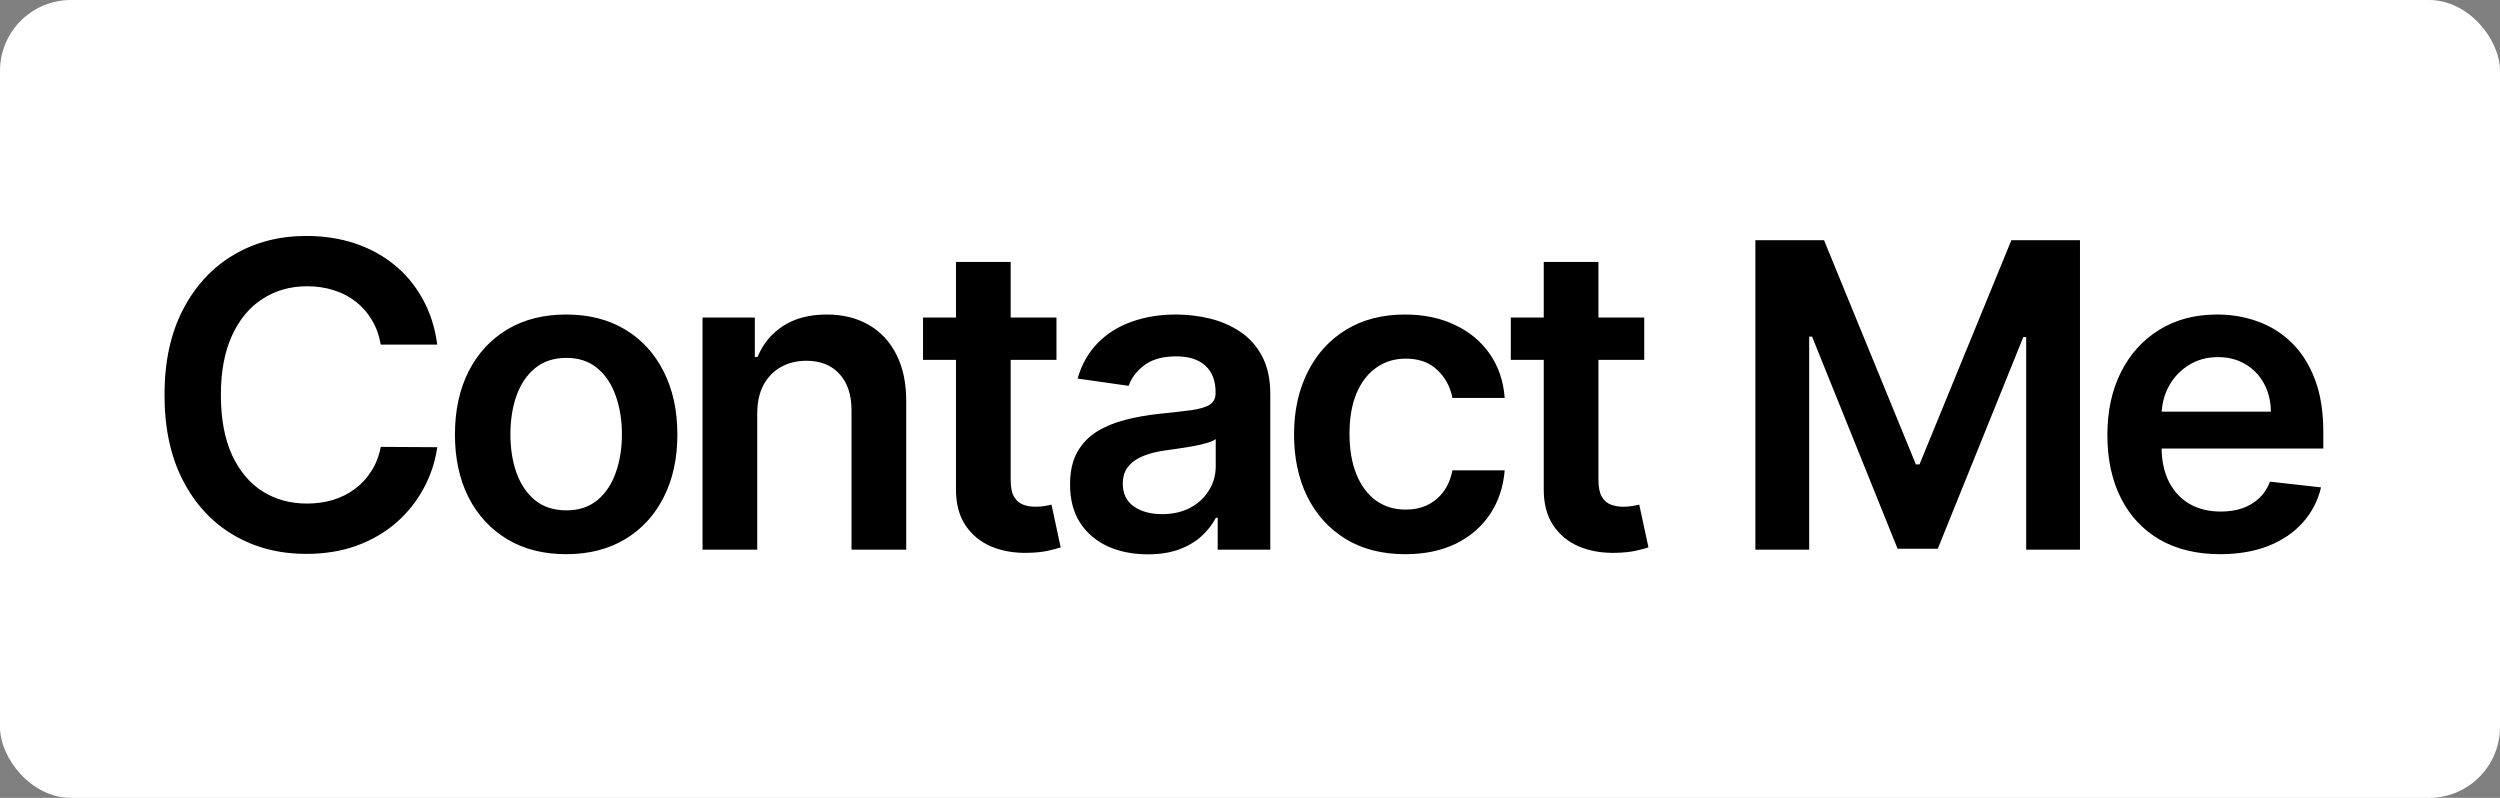 <svg width="141" height="45" viewBox="0 0 141 45" fill="none" xmlns="http://www.w3.org/2000/svg">
<rect x="0" y="0" width="141" height="45" fill="#808080" stroke="none"/>
<rect width="141" height="45" rx="4" fill="white"/>
<path d="M24.662 19.435H21.474C21.384 18.912 21.216 18.449 20.972 18.046C20.727 17.636 20.423 17.29 20.06 17.006C19.696 16.722 19.281 16.509 18.815 16.366C18.355 16.219 17.858 16.145 17.324 16.145C16.375 16.145 15.534 16.384 14.801 16.861C14.068 17.332 13.494 18.026 13.079 18.94C12.665 19.849 12.457 20.96 12.457 22.273C12.457 23.608 12.665 24.733 13.079 25.648C13.5 26.557 14.074 27.244 14.801 27.71C15.534 28.171 16.372 28.401 17.315 28.401C17.838 28.401 18.327 28.332 18.781 28.196C19.241 28.054 19.653 27.847 20.017 27.574C20.386 27.301 20.696 26.966 20.946 26.568C21.202 26.171 21.378 25.716 21.474 25.204L24.662 25.222C24.543 26.051 24.284 26.829 23.886 27.557C23.494 28.284 22.98 28.926 22.344 29.483C21.707 30.034 20.963 30.466 20.111 30.778C19.259 31.085 18.312 31.239 17.273 31.239C15.739 31.239 14.369 30.884 13.165 30.173C11.96 29.463 11.011 28.438 10.318 27.097C9.625 25.756 9.278 24.148 9.278 22.273C9.278 20.392 9.628 18.784 10.327 17.449C11.026 16.108 11.977 15.082 13.182 14.372C14.386 13.662 15.75 13.307 17.273 13.307C18.244 13.307 19.148 13.443 19.983 13.716C20.818 13.989 21.562 14.389 22.216 14.918C22.869 15.44 23.406 16.082 23.827 16.844C24.253 17.599 24.531 18.463 24.662 19.435ZM31.931 31.256C30.653 31.256 29.545 30.974 28.608 30.412C27.67 29.849 26.943 29.062 26.426 28.051C25.914 27.04 25.659 25.858 25.659 24.506C25.659 23.153 25.914 21.969 26.426 20.952C26.943 19.935 27.67 19.145 28.608 18.582C29.545 18.02 30.653 17.739 31.931 17.739C33.21 17.739 34.318 18.02 35.255 18.582C36.193 19.145 36.917 19.935 37.429 20.952C37.946 21.969 38.204 23.153 38.204 24.506C38.204 25.858 37.946 27.04 37.429 28.051C36.917 29.062 36.193 29.849 35.255 30.412C34.318 30.974 33.21 31.256 31.931 31.256ZM31.948 28.784C32.642 28.784 33.221 28.594 33.687 28.213C34.153 27.827 34.5 27.31 34.727 26.662C34.96 26.014 35.076 25.293 35.076 24.497C35.076 23.696 34.96 22.972 34.727 22.324C34.5 21.671 34.153 21.151 33.687 20.764C33.221 20.378 32.642 20.185 31.948 20.185C31.238 20.185 30.647 20.378 30.176 20.764C29.71 21.151 29.36 21.671 29.127 22.324C28.9 22.972 28.787 23.696 28.787 24.497C28.787 25.293 28.9 26.014 29.127 26.662C29.36 27.31 29.71 27.827 30.176 28.213C30.647 28.594 31.238 28.784 31.948 28.784ZM42.708 23.329V31H39.623V17.909H42.572V20.134H42.725C43.026 19.401 43.506 18.818 44.165 18.386C44.83 17.954 45.651 17.739 46.628 17.739C47.532 17.739 48.319 17.932 48.989 18.318C49.665 18.704 50.188 19.264 50.557 19.997C50.932 20.73 51.117 21.619 51.111 22.665V31H48.026V23.142C48.026 22.267 47.799 21.582 47.344 21.088C46.895 20.594 46.273 20.347 45.478 20.347C44.938 20.347 44.458 20.466 44.038 20.704C43.623 20.938 43.296 21.276 43.057 21.719C42.824 22.162 42.708 22.699 42.708 23.329ZM59.585 17.909V20.296H52.059V17.909H59.585ZM53.917 14.773H57.002V27.062C57.002 27.477 57.065 27.796 57.19 28.017C57.321 28.233 57.491 28.381 57.701 28.46C57.911 28.54 58.144 28.579 58.4 28.579C58.593 28.579 58.769 28.565 58.928 28.537C59.093 28.509 59.218 28.483 59.303 28.46L59.823 30.872C59.658 30.929 59.423 30.991 59.116 31.06C58.815 31.128 58.446 31.168 58.008 31.179C57.235 31.202 56.539 31.085 55.92 30.829C55.301 30.568 54.809 30.165 54.446 29.619C54.087 29.074 53.911 28.392 53.917 27.574V14.773ZM64.732 31.264C63.902 31.264 63.155 31.116 62.49 30.821C61.831 30.52 61.309 30.077 60.922 29.491C60.542 28.906 60.351 28.185 60.351 27.327C60.351 26.588 60.488 25.977 60.76 25.494C61.033 25.011 61.405 24.625 61.877 24.335C62.348 24.046 62.88 23.827 63.471 23.679C64.067 23.526 64.684 23.415 65.32 23.347C66.087 23.267 66.709 23.196 67.186 23.134C67.664 23.065 68.01 22.963 68.226 22.827C68.448 22.685 68.559 22.466 68.559 22.171V22.119C68.559 21.477 68.368 20.98 67.988 20.628C67.607 20.276 67.059 20.099 66.343 20.099C65.587 20.099 64.988 20.264 64.544 20.594C64.107 20.923 63.812 21.312 63.658 21.761L60.777 21.352C61.005 20.557 61.38 19.892 61.902 19.358C62.425 18.818 63.064 18.415 63.82 18.148C64.576 17.875 65.411 17.739 66.326 17.739C66.956 17.739 67.584 17.812 68.209 17.96C68.834 18.108 69.405 18.352 69.922 18.693C70.439 19.028 70.854 19.486 71.167 20.065C71.485 20.645 71.644 21.369 71.644 22.239V31H68.678V29.202H68.576C68.388 29.565 68.124 29.906 67.783 30.224C67.448 30.537 67.025 30.79 66.513 30.983C66.007 31.171 65.414 31.264 64.732 31.264ZM65.533 28.997C66.152 28.997 66.689 28.875 67.144 28.631C67.598 28.381 67.948 28.051 68.192 27.642C68.442 27.233 68.567 26.787 68.567 26.304V24.761C68.471 24.841 68.306 24.915 68.073 24.983C67.846 25.051 67.59 25.111 67.306 25.162C67.022 25.213 66.74 25.259 66.462 25.298C66.184 25.338 65.942 25.372 65.738 25.401C65.277 25.463 64.865 25.565 64.502 25.707C64.138 25.849 63.851 26.048 63.641 26.304C63.431 26.554 63.326 26.878 63.326 27.276C63.326 27.844 63.533 28.273 63.948 28.562C64.363 28.852 64.891 28.997 65.533 28.997ZM79.256 31.256C77.95 31.256 76.827 30.969 75.89 30.395C74.958 29.821 74.239 29.028 73.734 28.017C73.234 27 72.984 25.829 72.984 24.506C72.984 23.176 73.239 22.003 73.751 20.986C74.262 19.963 74.984 19.168 75.915 18.599C76.853 18.026 77.961 17.739 79.239 17.739C80.302 17.739 81.242 17.935 82.06 18.327C82.884 18.713 83.54 19.261 84.029 19.972C84.518 20.676 84.796 21.5 84.864 22.443H81.915C81.796 21.812 81.512 21.287 81.063 20.866C80.62 20.44 80.026 20.227 79.282 20.227C78.651 20.227 78.097 20.398 77.62 20.739C77.143 21.074 76.771 21.557 76.504 22.188C76.242 22.818 76.112 23.574 76.112 24.454C76.112 25.347 76.242 26.114 76.504 26.756C76.765 27.392 77.131 27.884 77.603 28.23C78.08 28.571 78.64 28.741 79.282 28.741C79.737 28.741 80.143 28.656 80.501 28.486C80.864 28.31 81.168 28.057 81.413 27.727C81.657 27.398 81.825 26.997 81.915 26.526H84.864C84.79 27.452 84.518 28.273 84.046 28.989C83.575 29.699 82.933 30.256 82.12 30.659C81.308 31.057 80.353 31.256 79.256 31.256ZM92.735 17.909V20.296H85.209V17.909H92.735ZM87.067 14.773H90.152V27.062C90.152 27.477 90.215 27.796 90.34 28.017C90.471 28.233 90.641 28.381 90.851 28.46C91.061 28.54 91.294 28.579 91.55 28.579C91.743 28.579 91.919 28.565 92.078 28.537C92.243 28.509 92.368 28.483 92.453 28.46L92.973 30.872C92.808 30.929 92.573 30.991 92.266 31.06C91.965 31.128 91.596 31.168 91.158 31.179C90.385 31.202 89.689 31.085 89.07 30.829C88.451 30.568 87.959 30.165 87.596 29.619C87.237 29.074 87.061 28.392 87.067 27.574V14.773ZM99.004 13.546H102.874L108.056 26.193H108.26L113.442 13.546H117.311V31H114.277V19.009H114.115L109.291 30.949H107.024L102.2 18.983H102.038V31H99.004V13.546ZM125.213 31.256C123.901 31.256 122.767 30.983 121.813 30.438C120.864 29.886 120.134 29.108 119.623 28.102C119.111 27.091 118.856 25.901 118.856 24.531C118.856 23.185 119.111 22.003 119.623 20.986C120.14 19.963 120.861 19.168 121.787 18.599C122.713 18.026 123.802 17.739 125.052 17.739C125.858 17.739 126.62 17.869 127.336 18.131C128.057 18.386 128.694 18.784 129.245 19.324C129.802 19.864 130.239 20.551 130.557 21.386C130.875 22.216 131.035 23.204 131.035 24.352V25.298H120.304V23.219H128.077C128.071 22.628 127.944 22.102 127.694 21.642C127.444 21.176 127.094 20.81 126.645 20.543C126.202 20.276 125.685 20.142 125.094 20.142C124.463 20.142 123.91 20.296 123.432 20.602C122.955 20.903 122.583 21.301 122.316 21.796C122.054 22.284 121.921 22.821 121.915 23.406V25.222C121.915 25.983 122.054 26.636 122.333 27.182C122.611 27.722 123 28.136 123.5 28.426C124 28.71 124.586 28.852 125.256 28.852C125.705 28.852 126.111 28.79 126.475 28.665C126.838 28.534 127.154 28.344 127.421 28.094C127.688 27.844 127.89 27.534 128.026 27.165L130.907 27.489C130.725 28.25 130.378 28.915 129.867 29.483C129.361 30.046 128.713 30.483 127.924 30.796C127.134 31.102 126.231 31.256 125.213 31.256Z" fill="black"/>
</svg>
